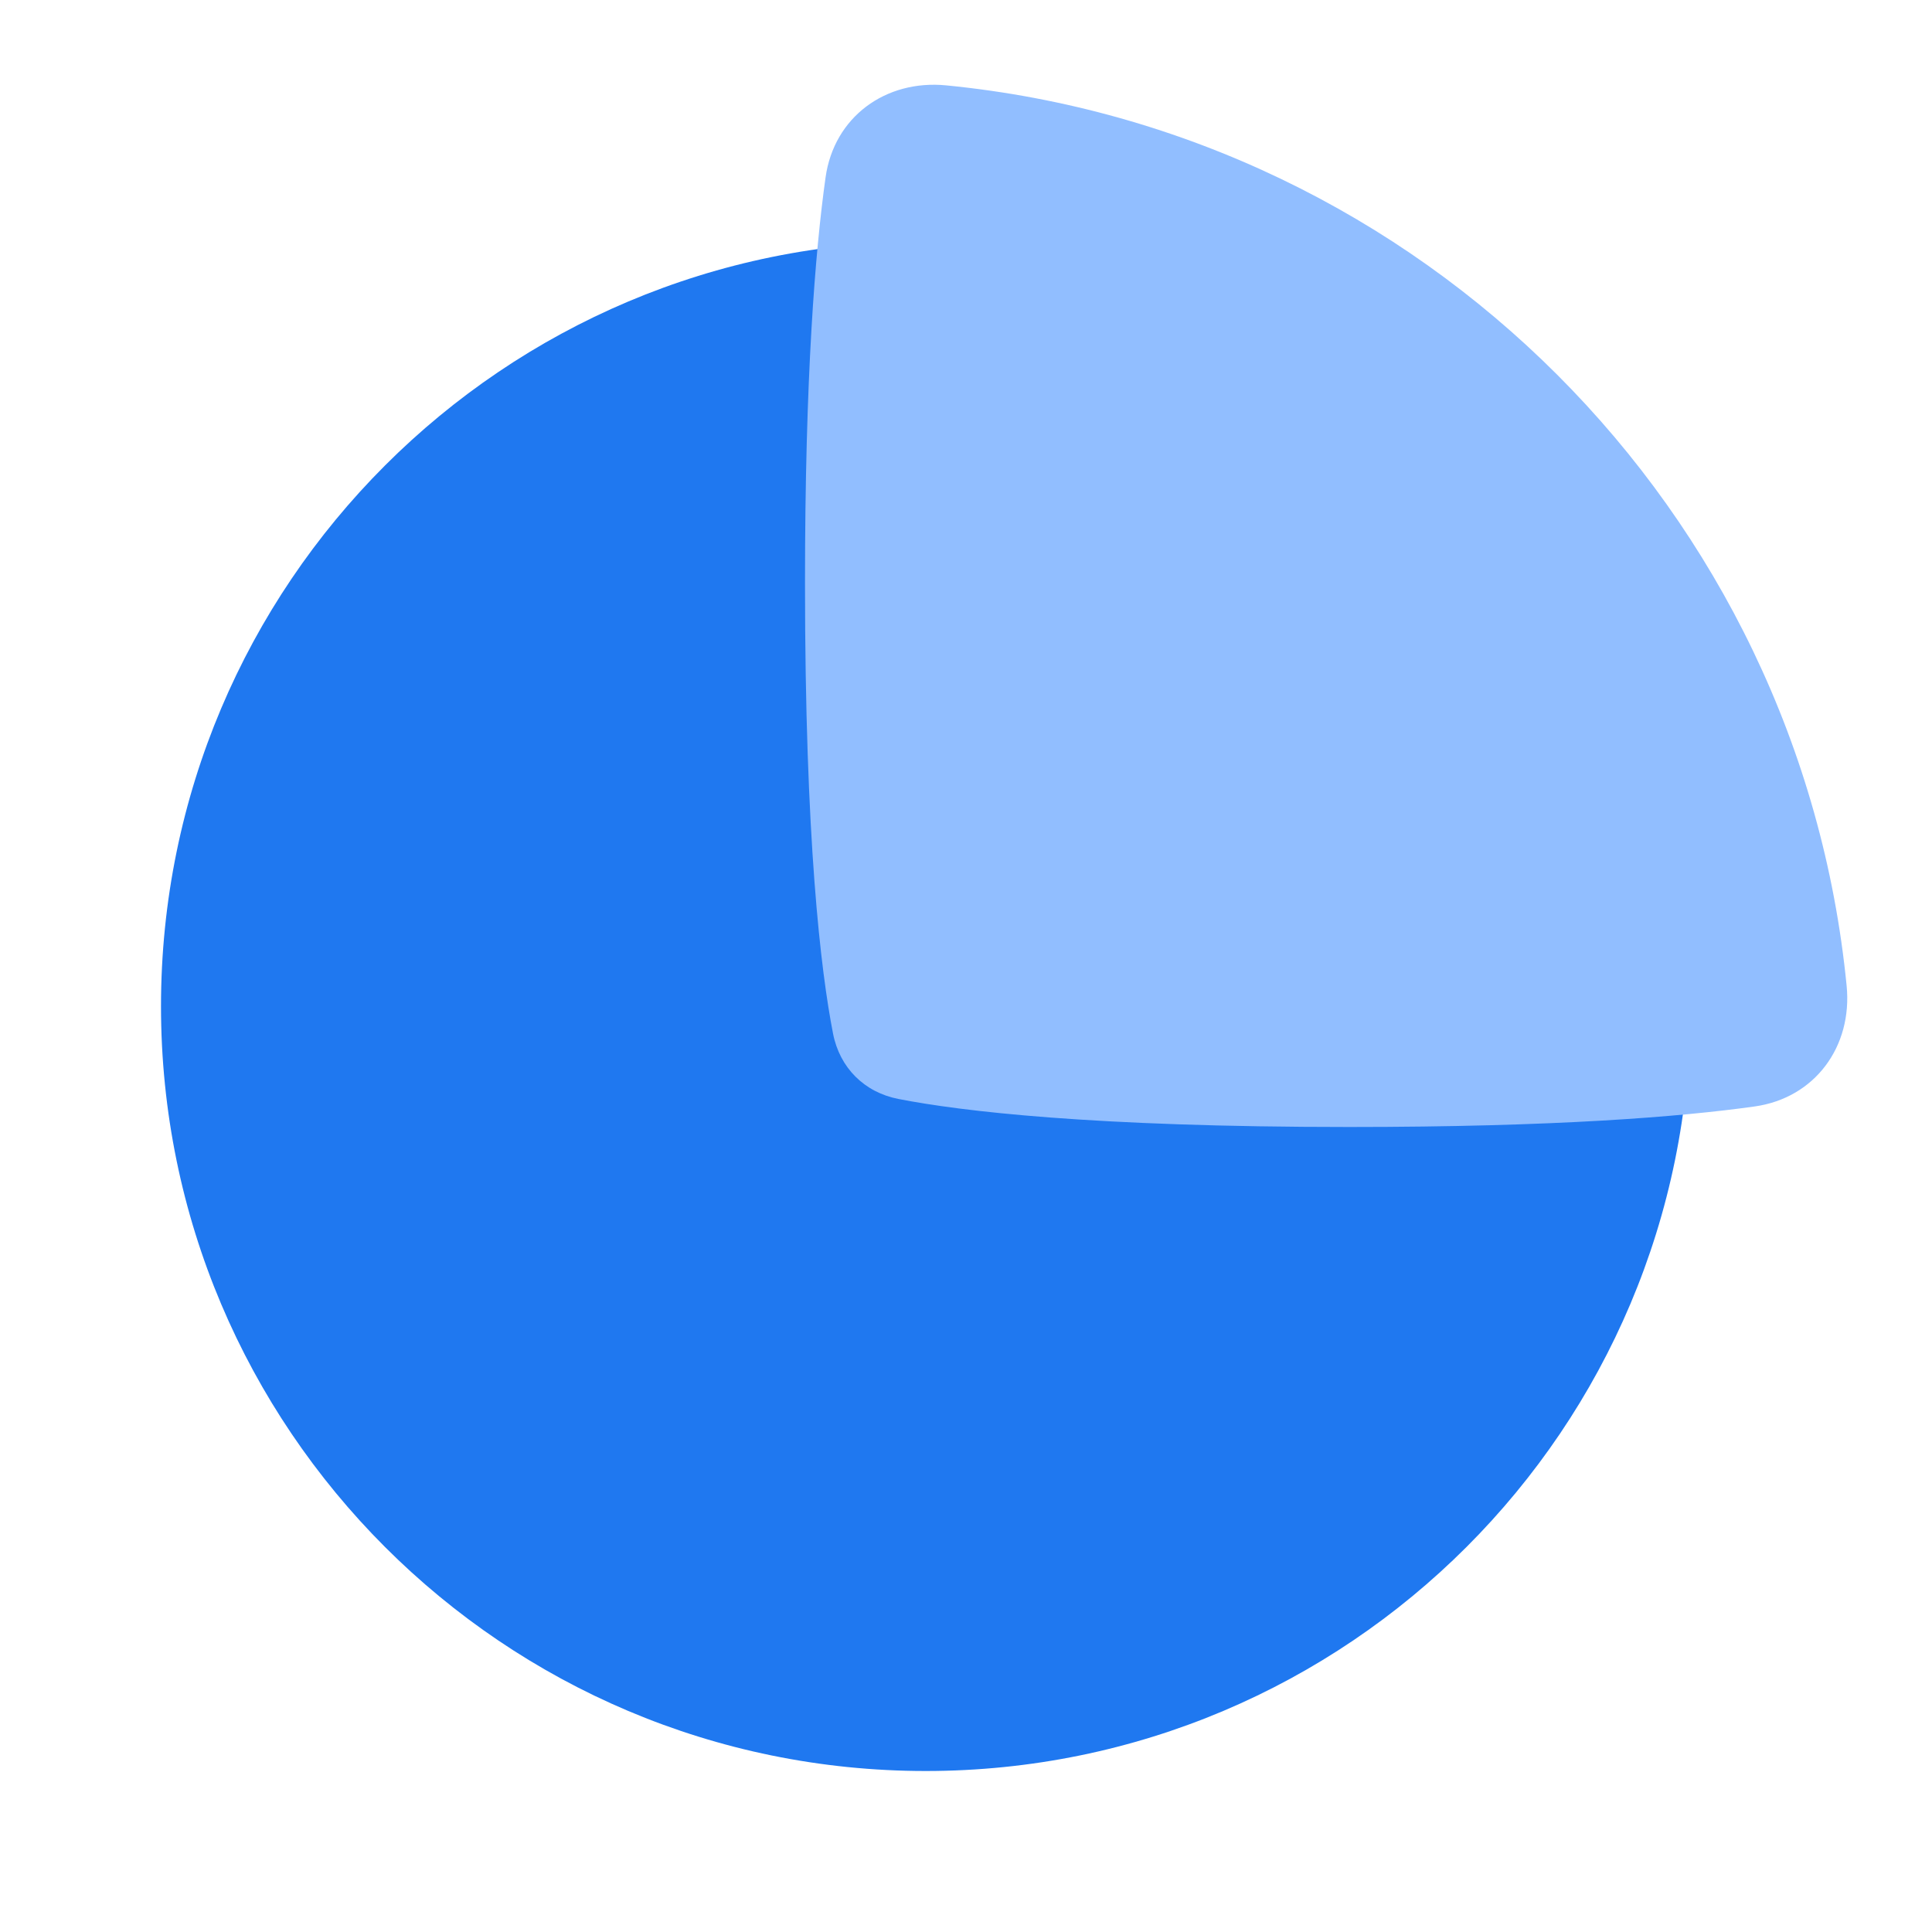 <svg width="48" height="48" viewBox="0 0 48 48" fill="none" xmlns="http://www.w3.org/2000/svg">
<path d="M42 25C42 35.493 33.493 44 23 44C12.507 44 4 35.493 4 25C4 14.507 12.507 6 23 6C33.493 6 42 14.507 42 25Z" fill="#1F78F0"/>
<path d="M45.879 24.491C44.719 12.678 35.323 3.281 23.509 2.121C22.001 1.973 20.721 2.907 20.511 4.407C20.254 6.236 20 9.343 20 14.48C20 20.874 20.393 24.123 20.696 25.677C20.861 26.527 21.473 27.139 22.323 27.304C23.878 27.607 27.127 28 33.52 28C38.657 28 41.764 27.747 43.593 27.49C45.093 27.279 46.028 25.999 45.879 24.491Z" fill="#91BEFF"/>
</svg>
